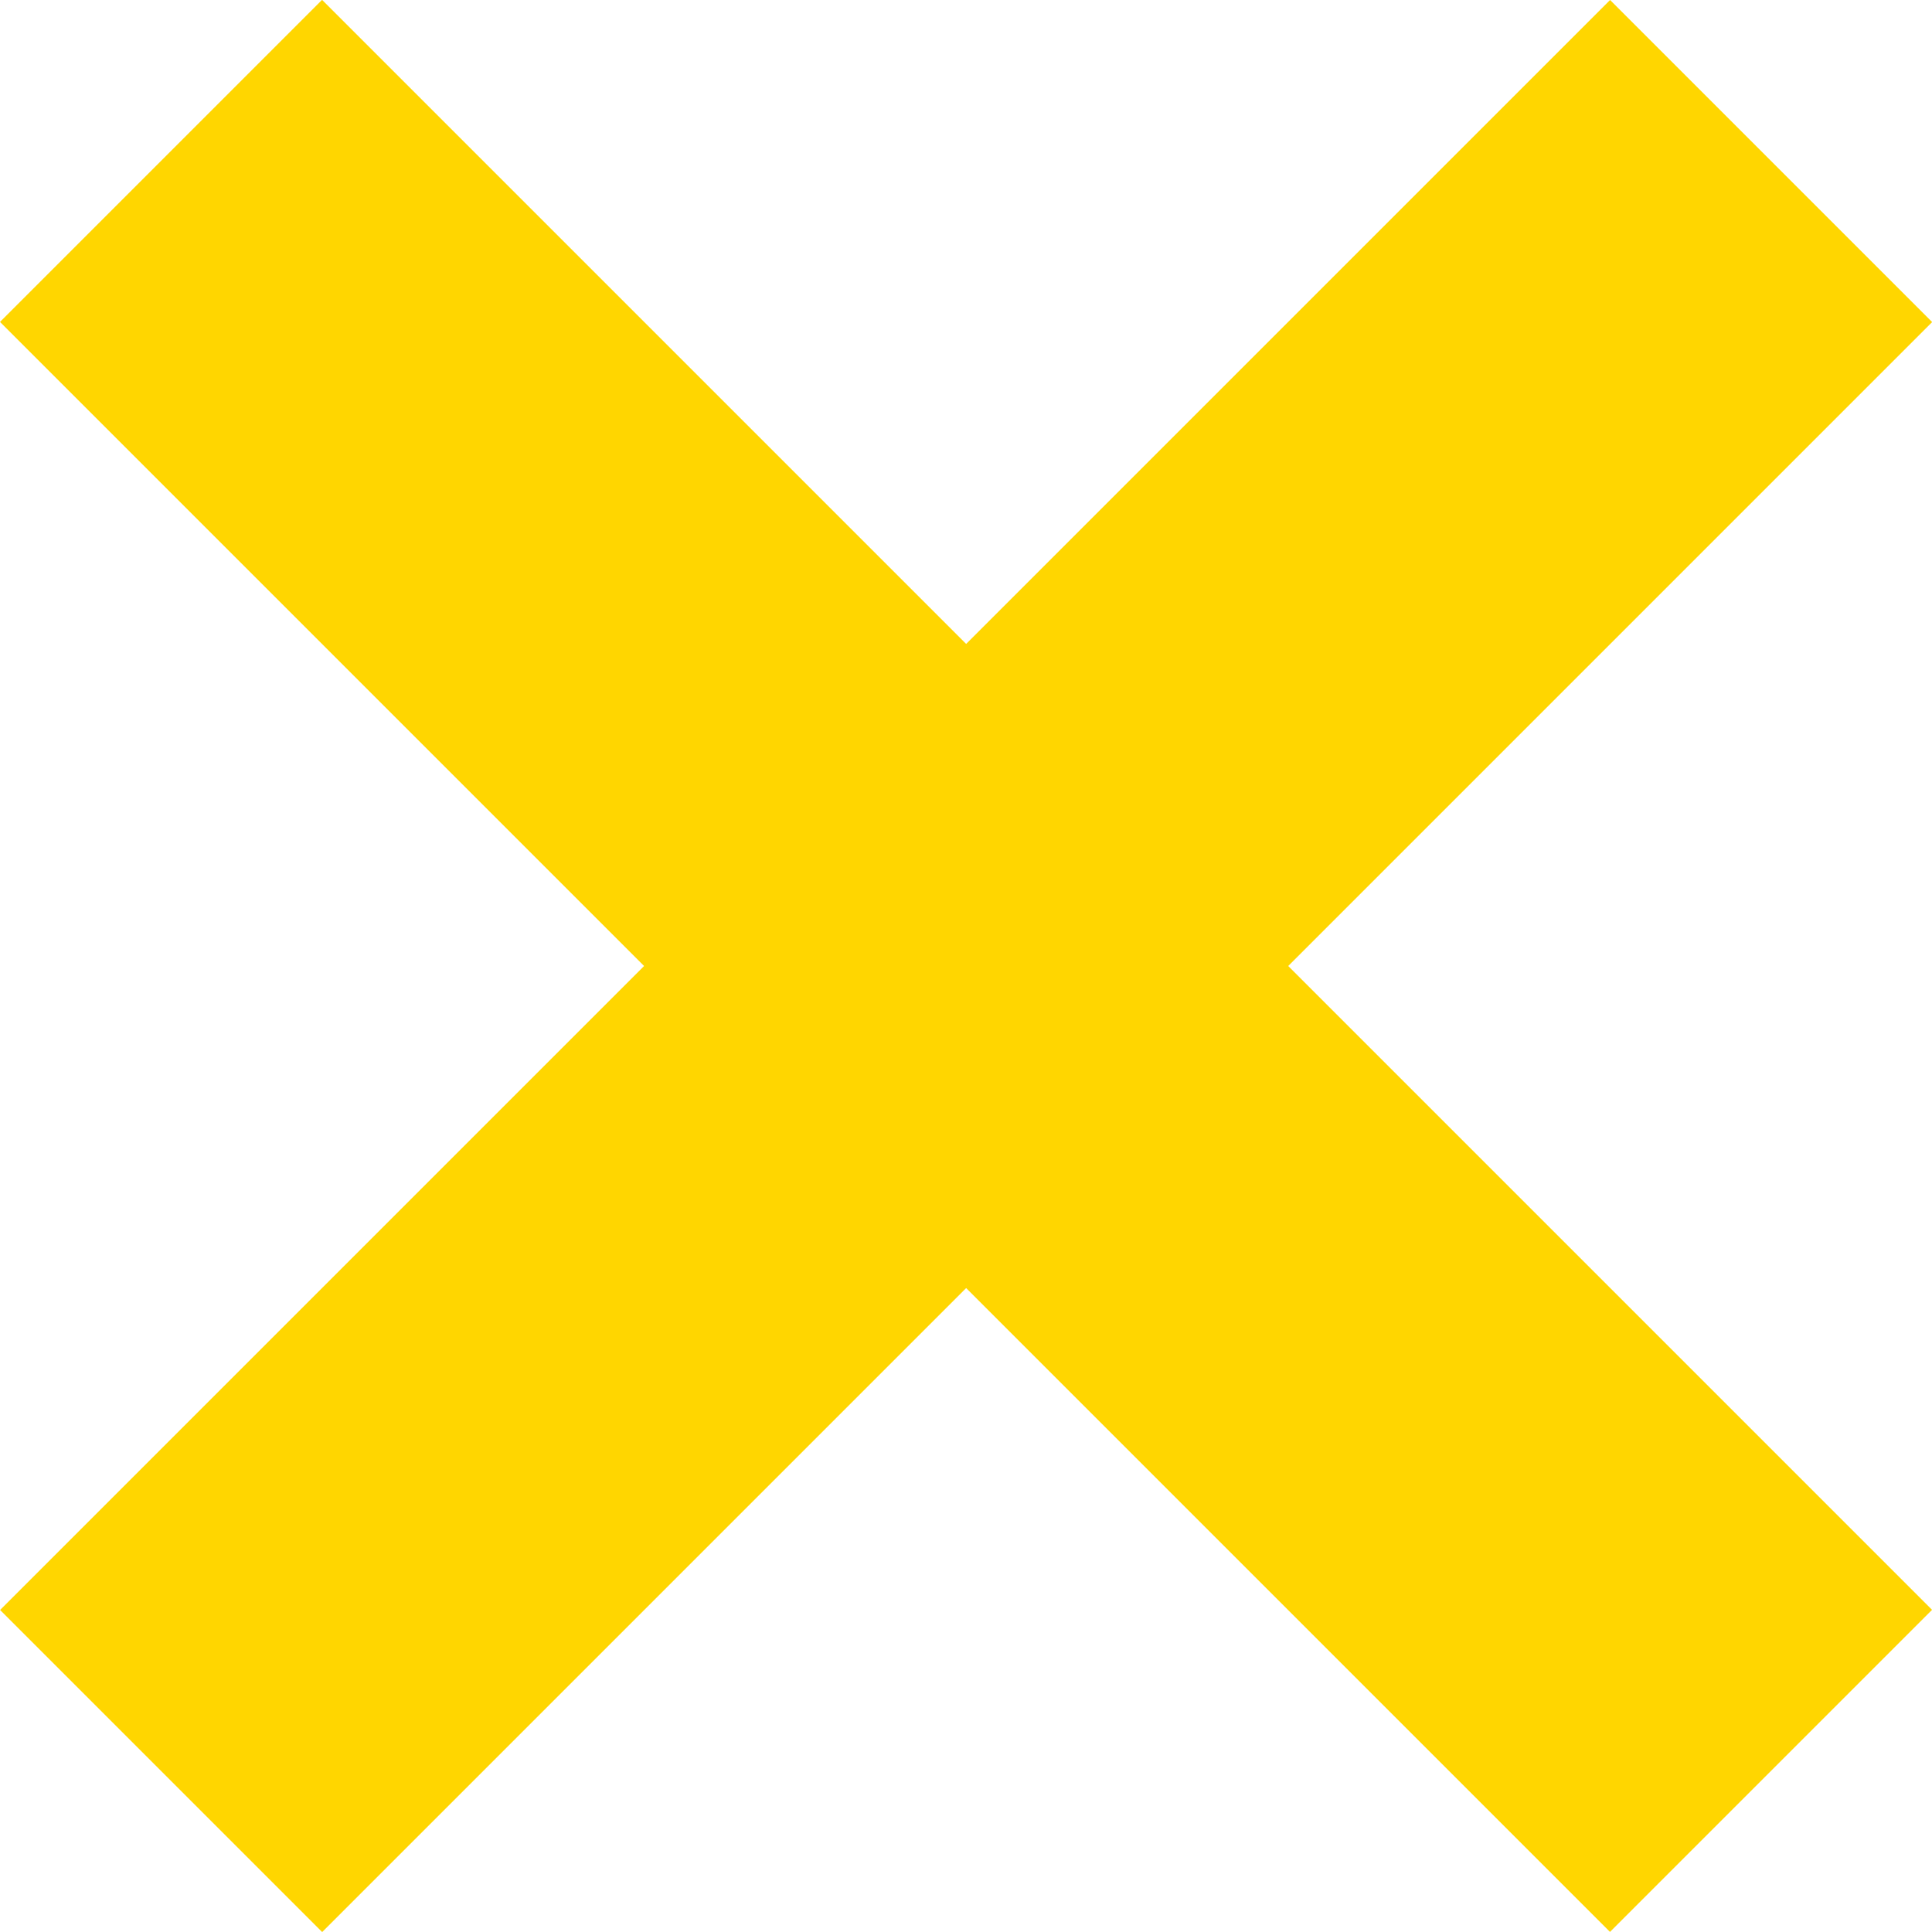 <svg width="8" height="8" viewBox="0 0 8 8" fill="none" xmlns="http://www.w3.org/2000/svg">
<rect y="1.333" width="1.886" height="9.428" transform="rotate(-45 0 1.333)" fill="#FFD600"/>
<rect x="6.667" width="1.886" height="9.428" transform="rotate(45 6.667 0)" fill="#FFD600"/>
</svg>
